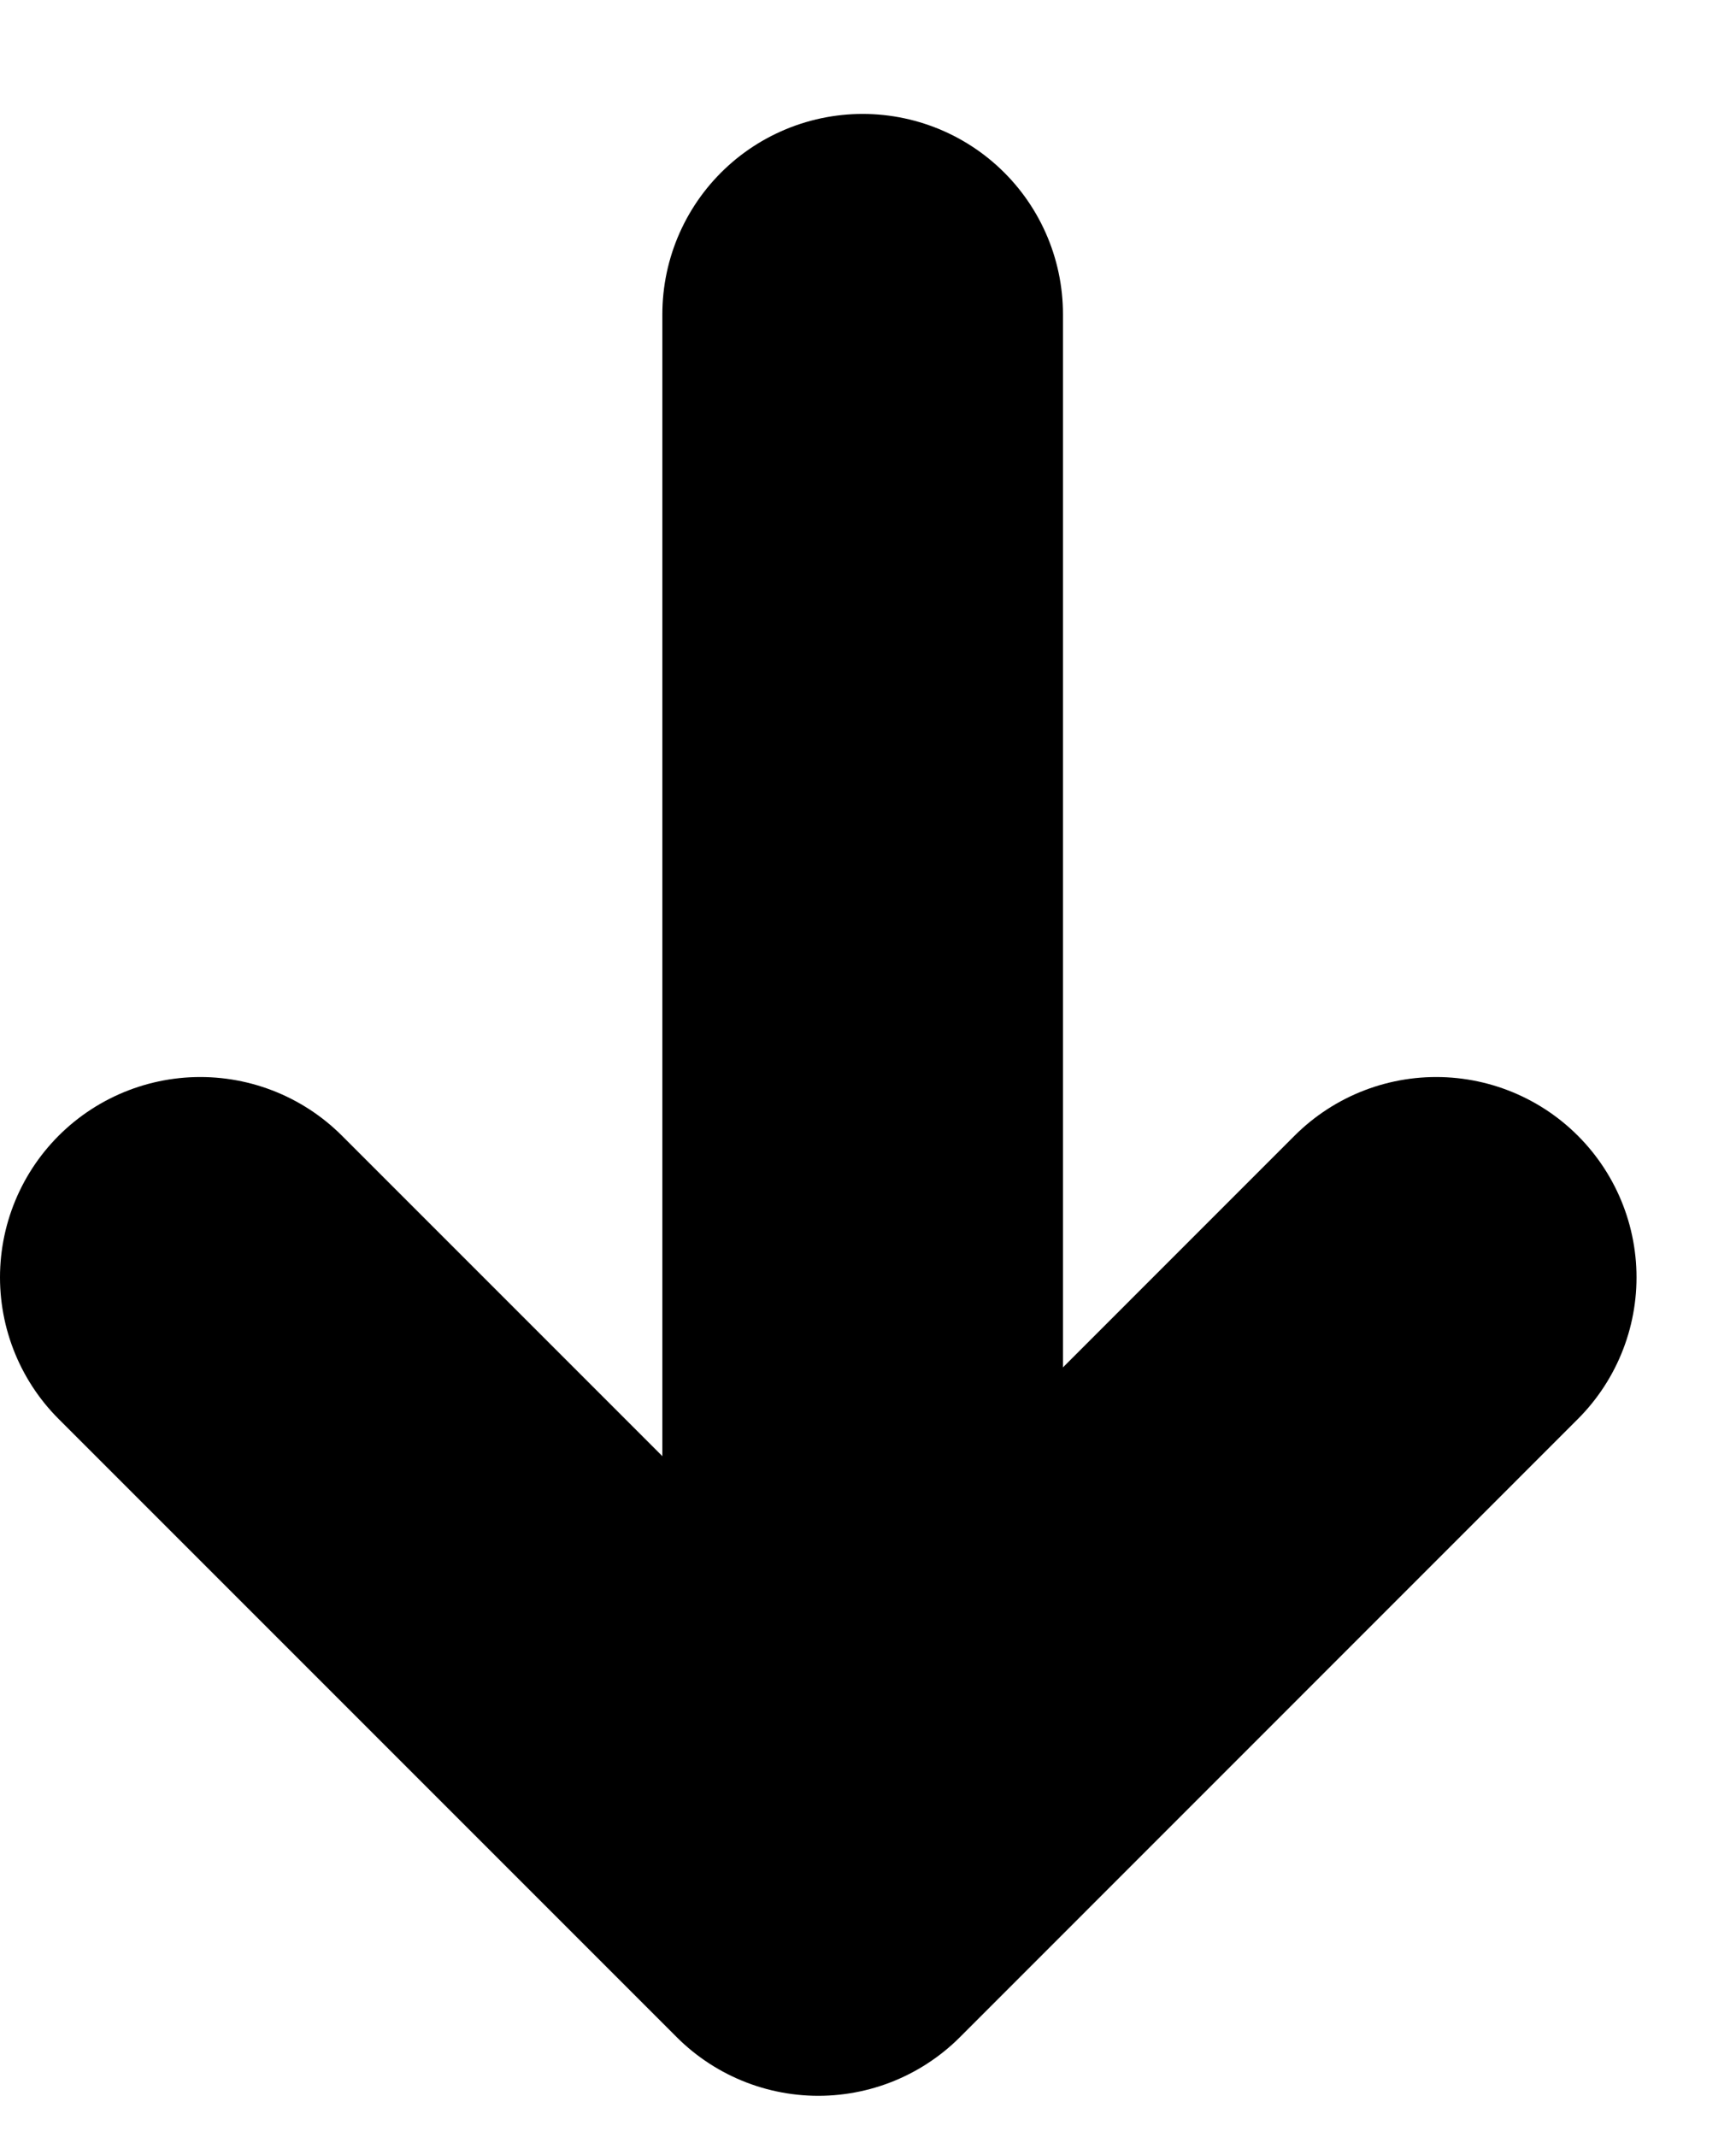 <svg width="13" height="16" viewBox="0 0 13 16" fill="none" xmlns="http://www.w3.org/2000/svg">
<g id="Group 5078">
<path id="Vector" d="M6.46 2.353C6.46 3.236 6.46 12.569 6.46 13.451" stroke="black" stroke-width="3" stroke-linecap="round" stroke-linejoin="round"/>
<path id="Vector 1" d="M10.755 9.564L6.128 14.192L1.5 9.564" stroke="black" stroke-width="3" stroke-linecap="round" stroke-linejoin="round"/>
</g>
</svg>
